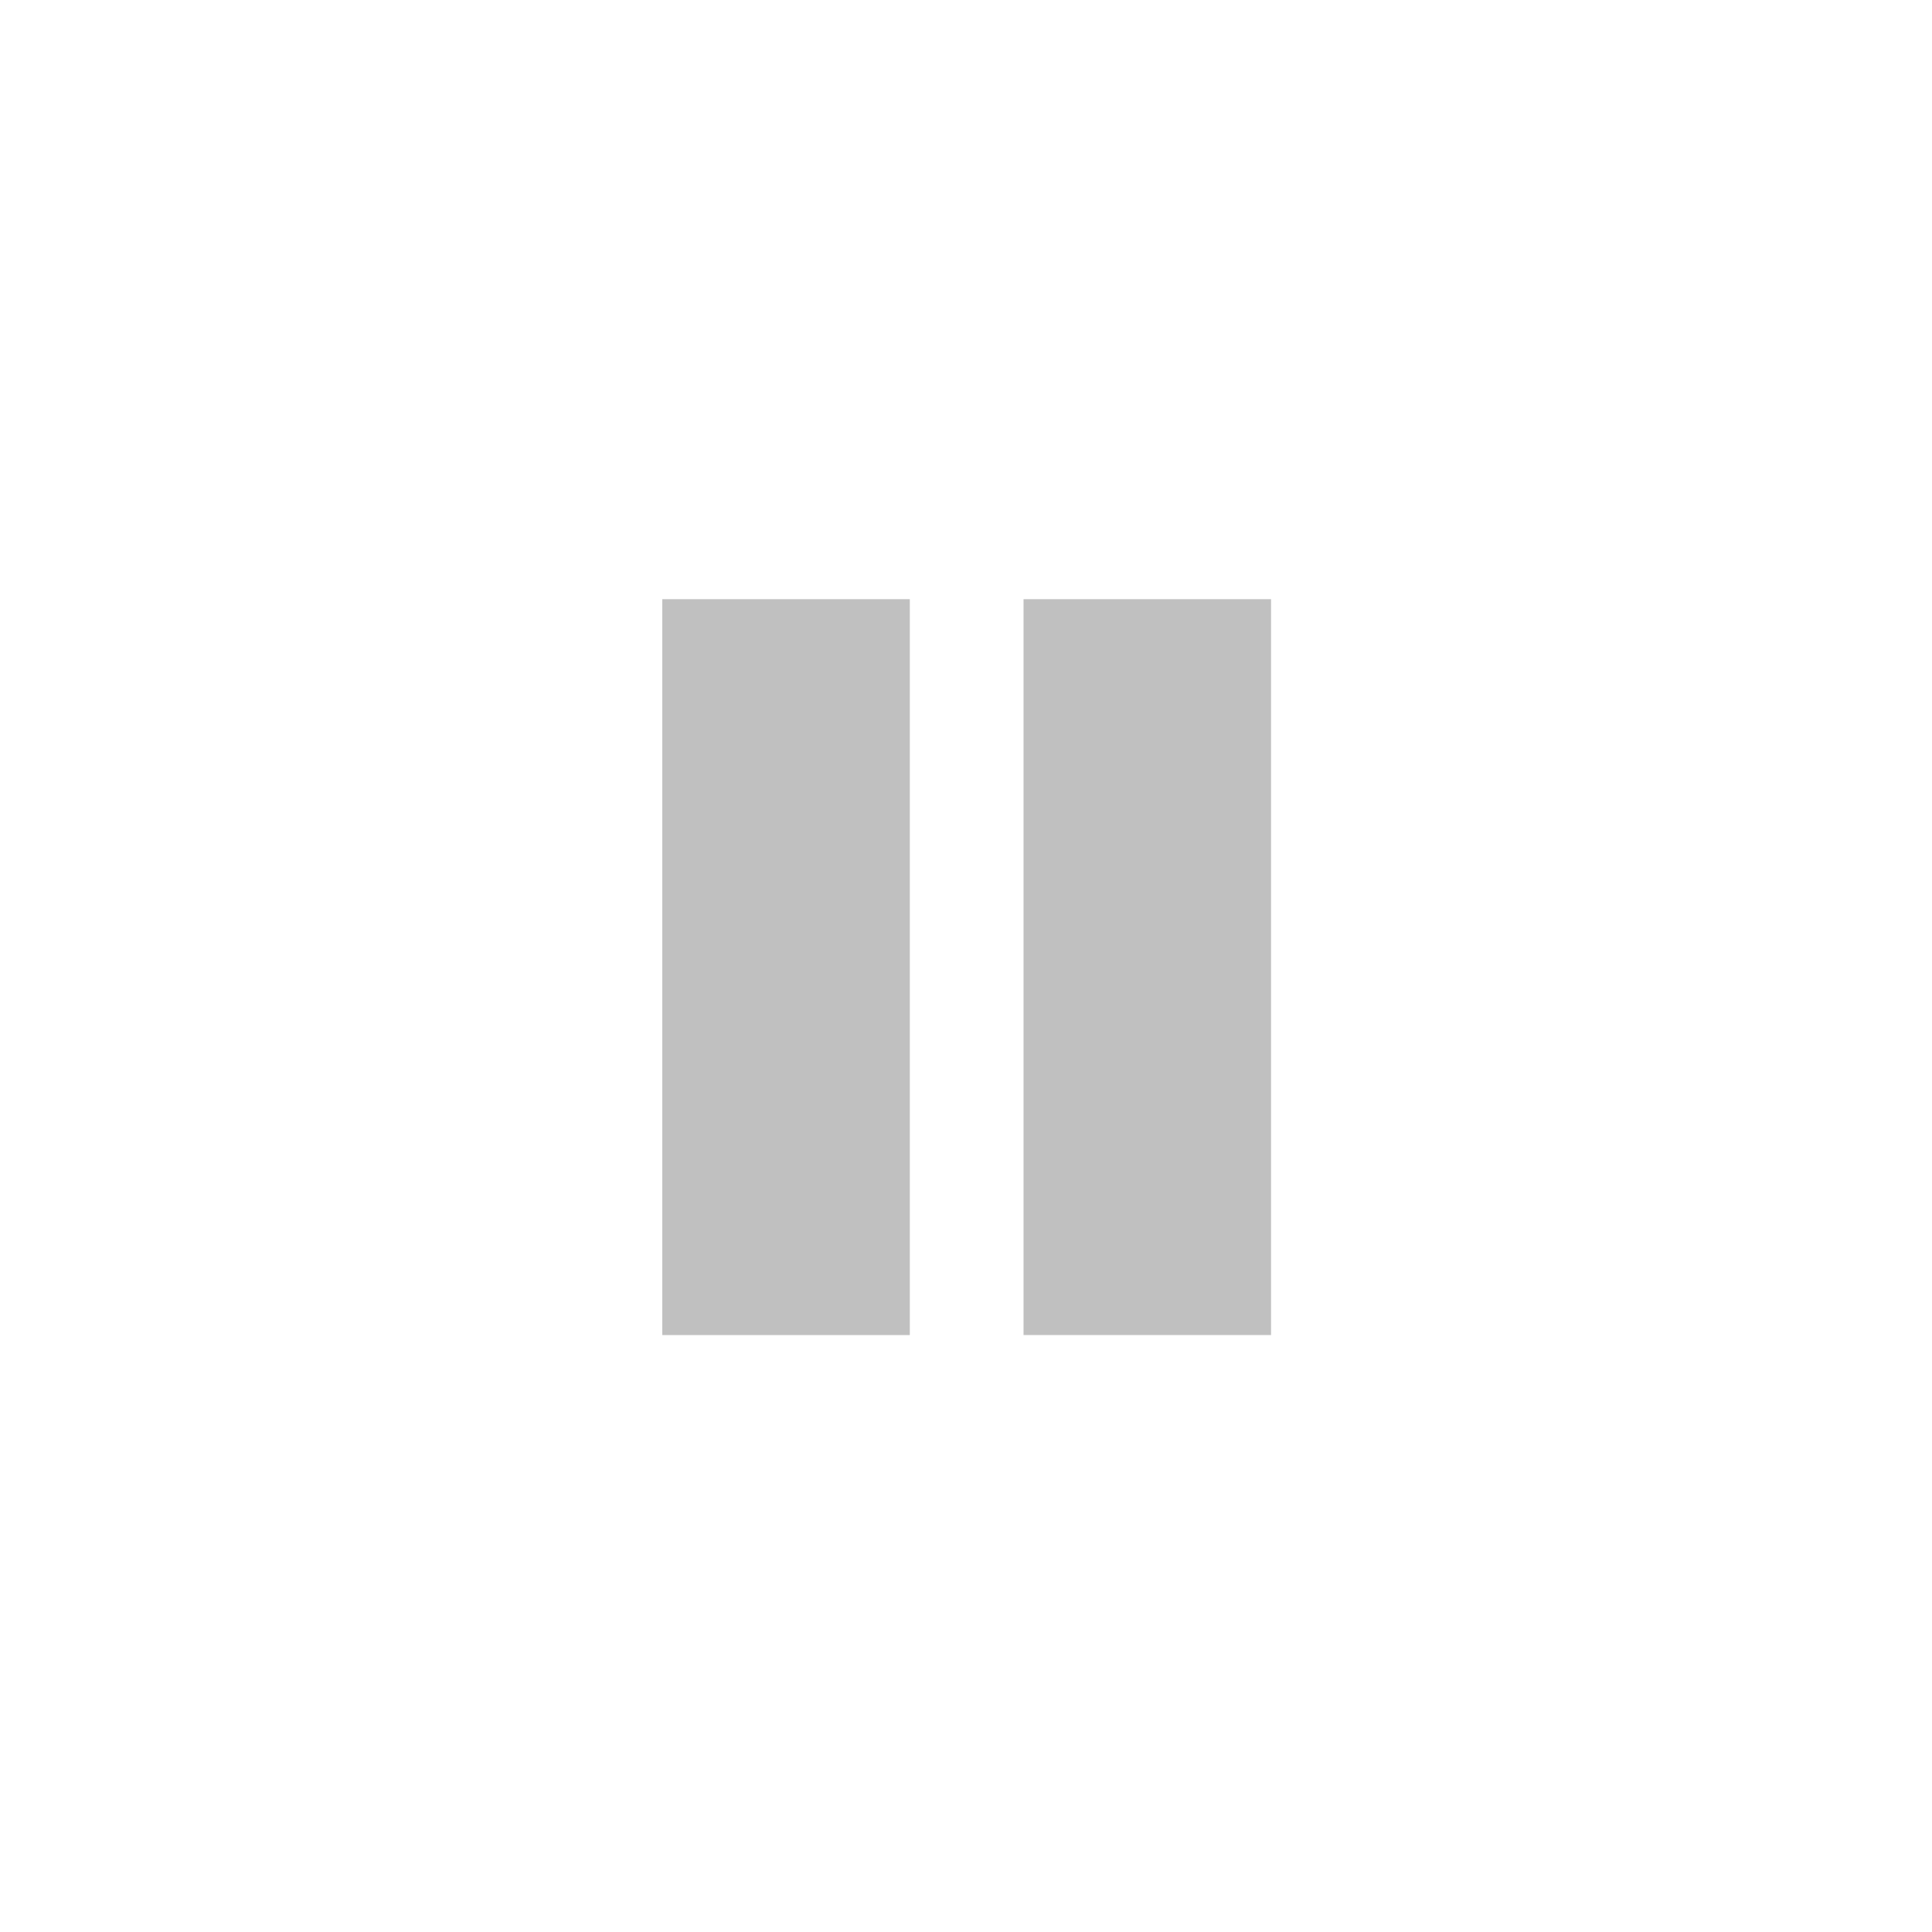 <?xml version="1.0" encoding="utf-8"?>
<!-- Generator: Adobe Illustrator 21.0.2, SVG Export Plug-In . SVG Version: 6.00 Build 0)  -->
<svg version="1.1"
	 id="svg3974" inkscape:version="0.91 r13725" sodipodi:docname="pause_off.svg" xmlns:cc="http://creativecommons.org/ns#" xmlns:dc="http://purl.org/dc/elements/1.1/" xmlns:inkscape="http://www.inkscape.org/namespaces/inkscape" xmlns:rdf="http://www.w3.org/1999/02/22-rdf-syntax-ns#" xmlns:sodipodi="http://sodipodi.sourceforge.net/DTD/sodipodi-0.dtd" xmlns:svg="http://www.w3.org/2000/svg"
	 xmlns="http://www.w3.org/2000/svg" xmlns:xlink="http://www.w3.org/1999/xlink" x="0px" y="0px" viewBox="0 0 36.1 36.1"
	 style="enable-background:new 0 0 36.1 36.1;" xml:space="preserve">
<style type="text/css">
	.st0{display:none;fill:#3E3E3E;}
	.st1{display:none;}
	.st2{fill:#C0C0C0;}
</style>
<sodipodi:namedview  bordercolor="#666666" borderopacity="1" gridtolerance="10" guidetolerance="10" id="namedview3976" inkscape:current-layer="g3982" inkscape:cx="18.035875" inkscape:cy="18.03525" inkscape:pageopacity="0" inkscape:pageshadow="2" inkscape:window-height="480" inkscape:window-maximized="0" inkscape:window-width="774" inkscape:window-x="408" inkscape:window-y="213" inkscape:zoom="6.5427428" objecttolerance="10" pagecolor="#ffffff" showgrid="false">
	</sodipodi:namedview>
<g id="g3982" transform="matrix(1.25,0,0,-1.25,0,36.071)" inkscape:groupmode="layer" inkscape:label="boutons_iscore">
	<path id="path3984" inkscape:connector-curvature="0" class="st0" d="M0.5,0.5h27.9v27.9H0.5V0.5z"/>
	<path id="path3986" inkscape:connector-curvature="0" class="st1" d="M0,0h28.9v28.9H0V0z M1,27.9h26.9V1H1V27.9z"/>
	<path id="path3988" inkscape:connector-curvature="0" class="st2" d="M15.3,19.9H19v-11h-3.7V19.9z"/>
	<path id="path3990" inkscape:connector-curvature="0" class="st2" d="M9.9,19.9h3.7v-11H9.9V19.9z"/>
</g>
</svg>
